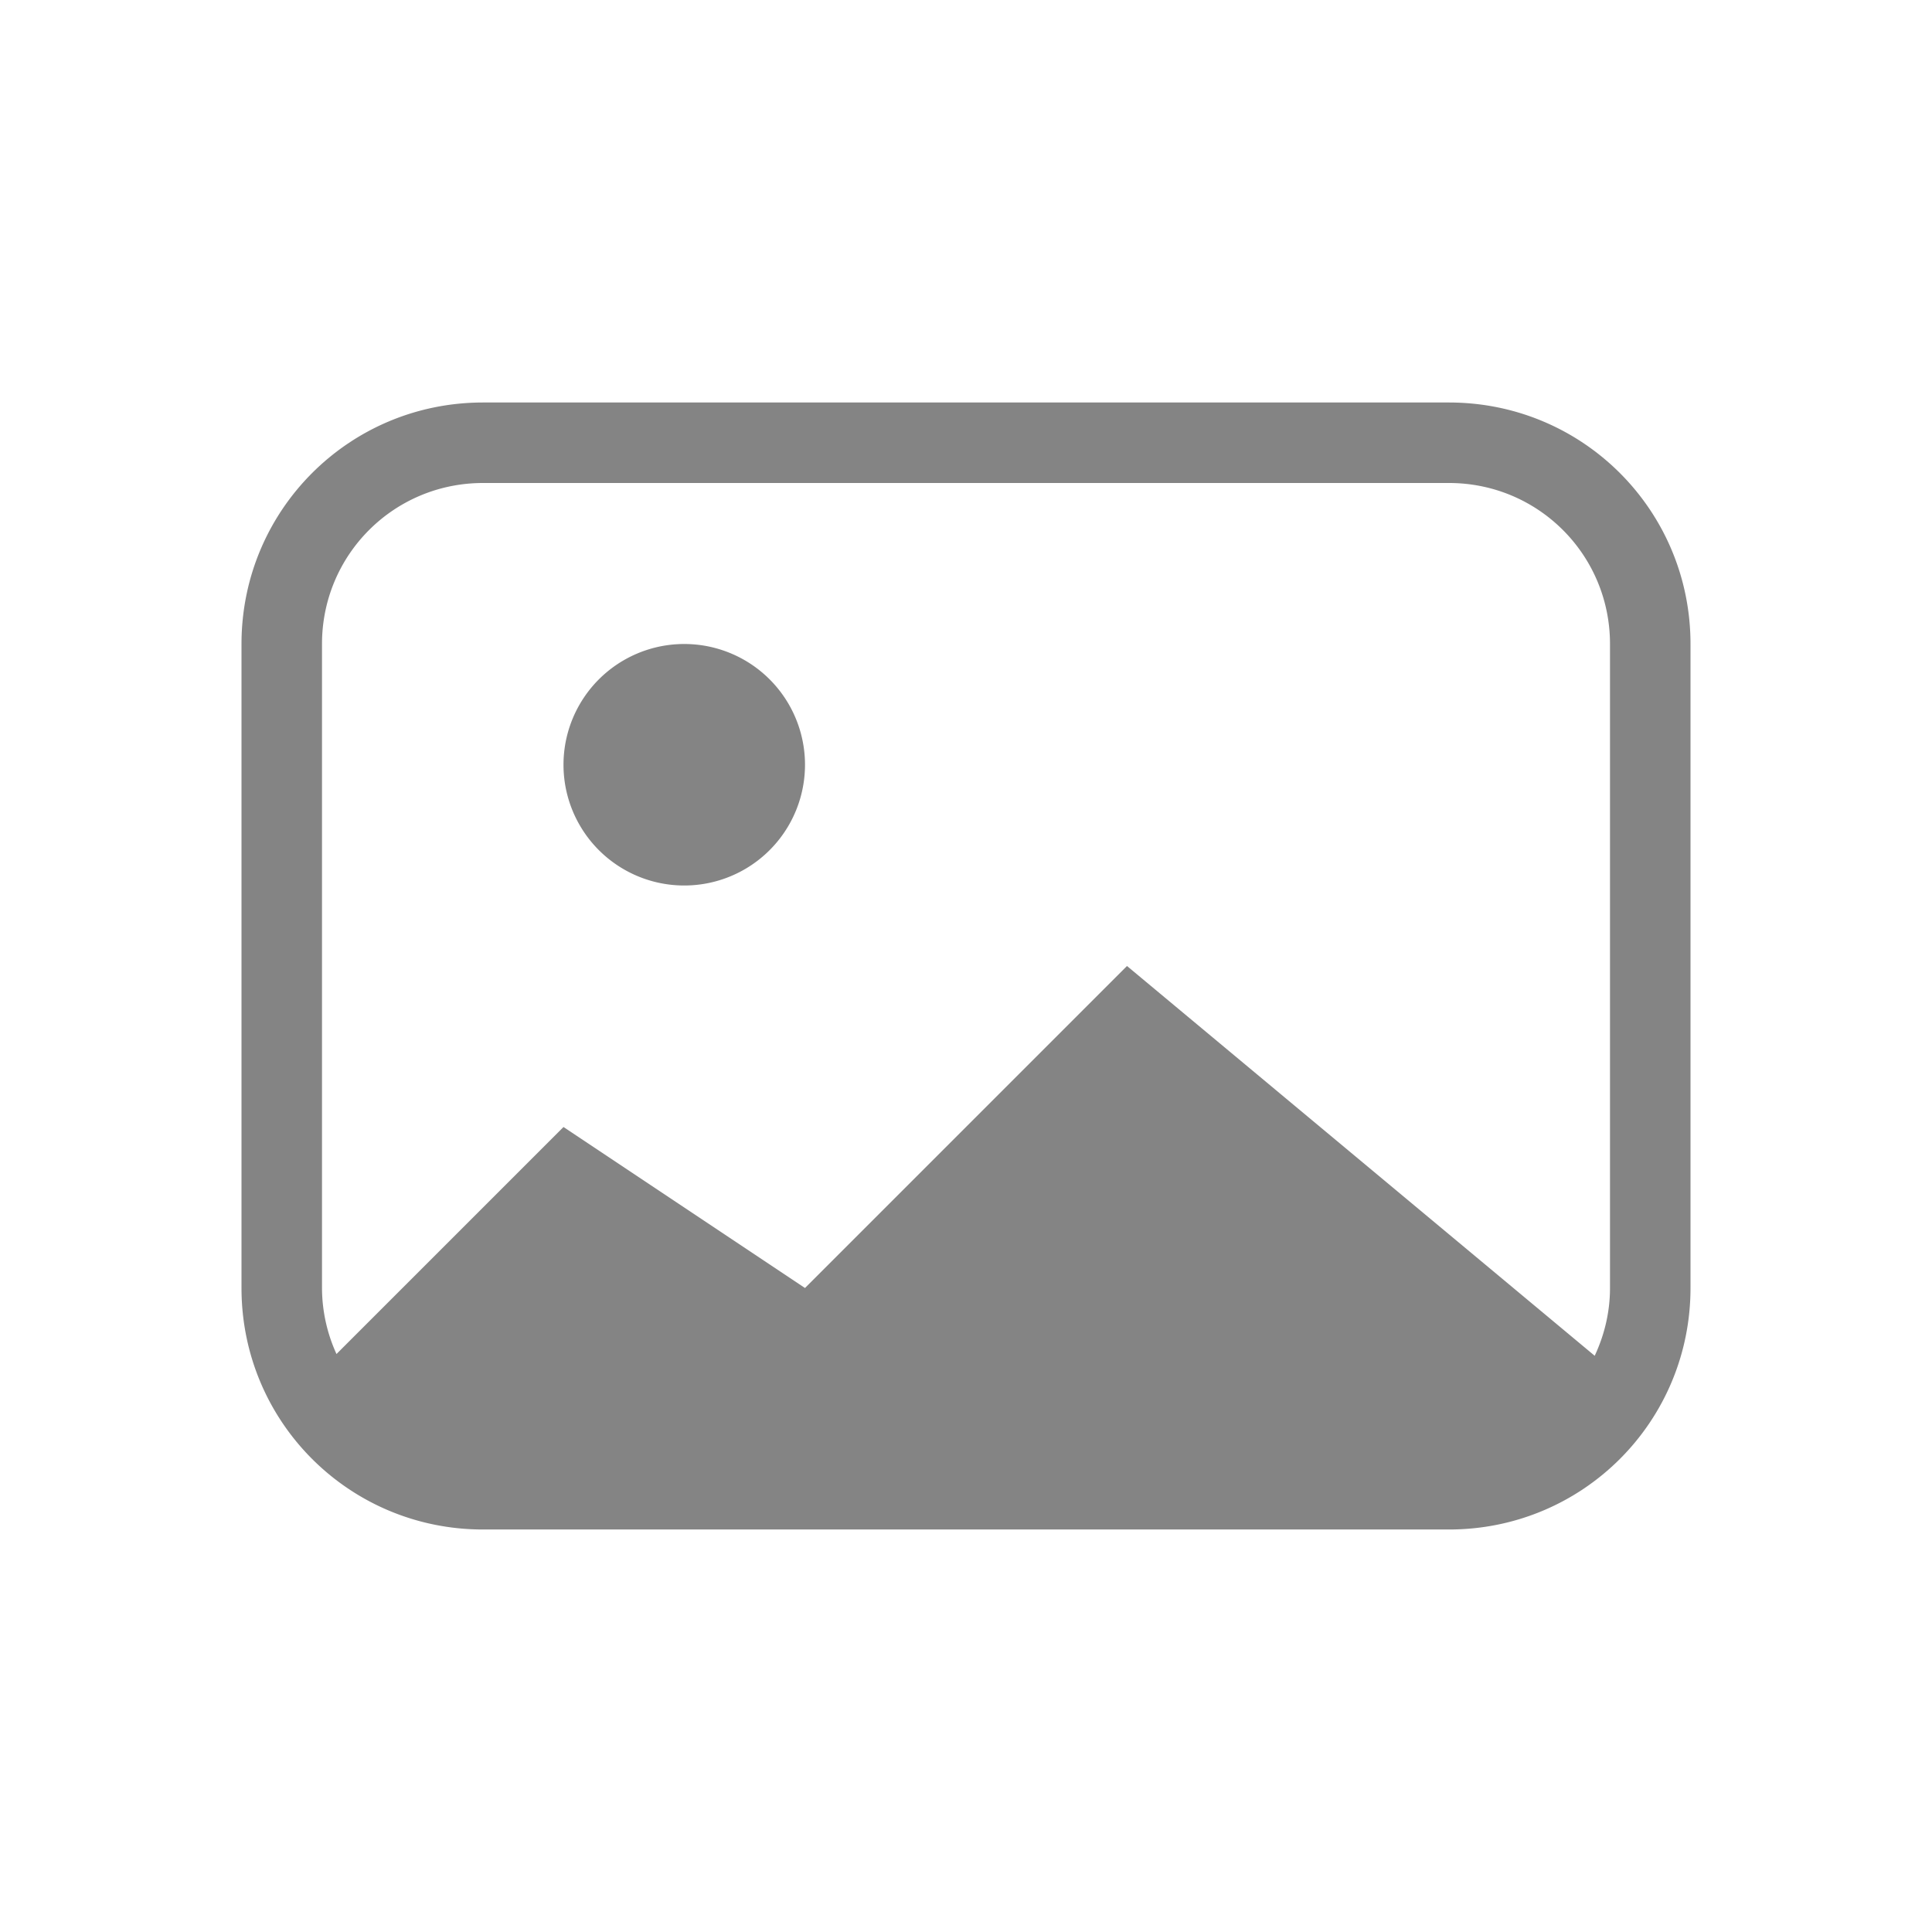 <svg xmlns="http://www.w3.org/2000/svg" viewBox="0 0 24 24">
    <path fill="currentColor" fill-opacity=".7" d="M6 5C4.338 5 3 6.338 3 8v8c0 1.662 1.338 3 3 3h12c1.662 0 3-1.338 3-3V8c0-1.662-1.338-3-3-3zm0 1h12c1.108 0 2 .892 2 2v8c0 .302-.07.585-.19.842L14 12l-4 4-3-2-2.82 2.82A1.989 1.989 0 0 1 4 16V8c0-1.108.892-2 2-2zm2.5 2a1.5 1.5 0 1 0 0 3 1.5 1.5 0 0 0 0-3z" color="#050505" style="color:#050505;opacity:.7"/>
</svg>
